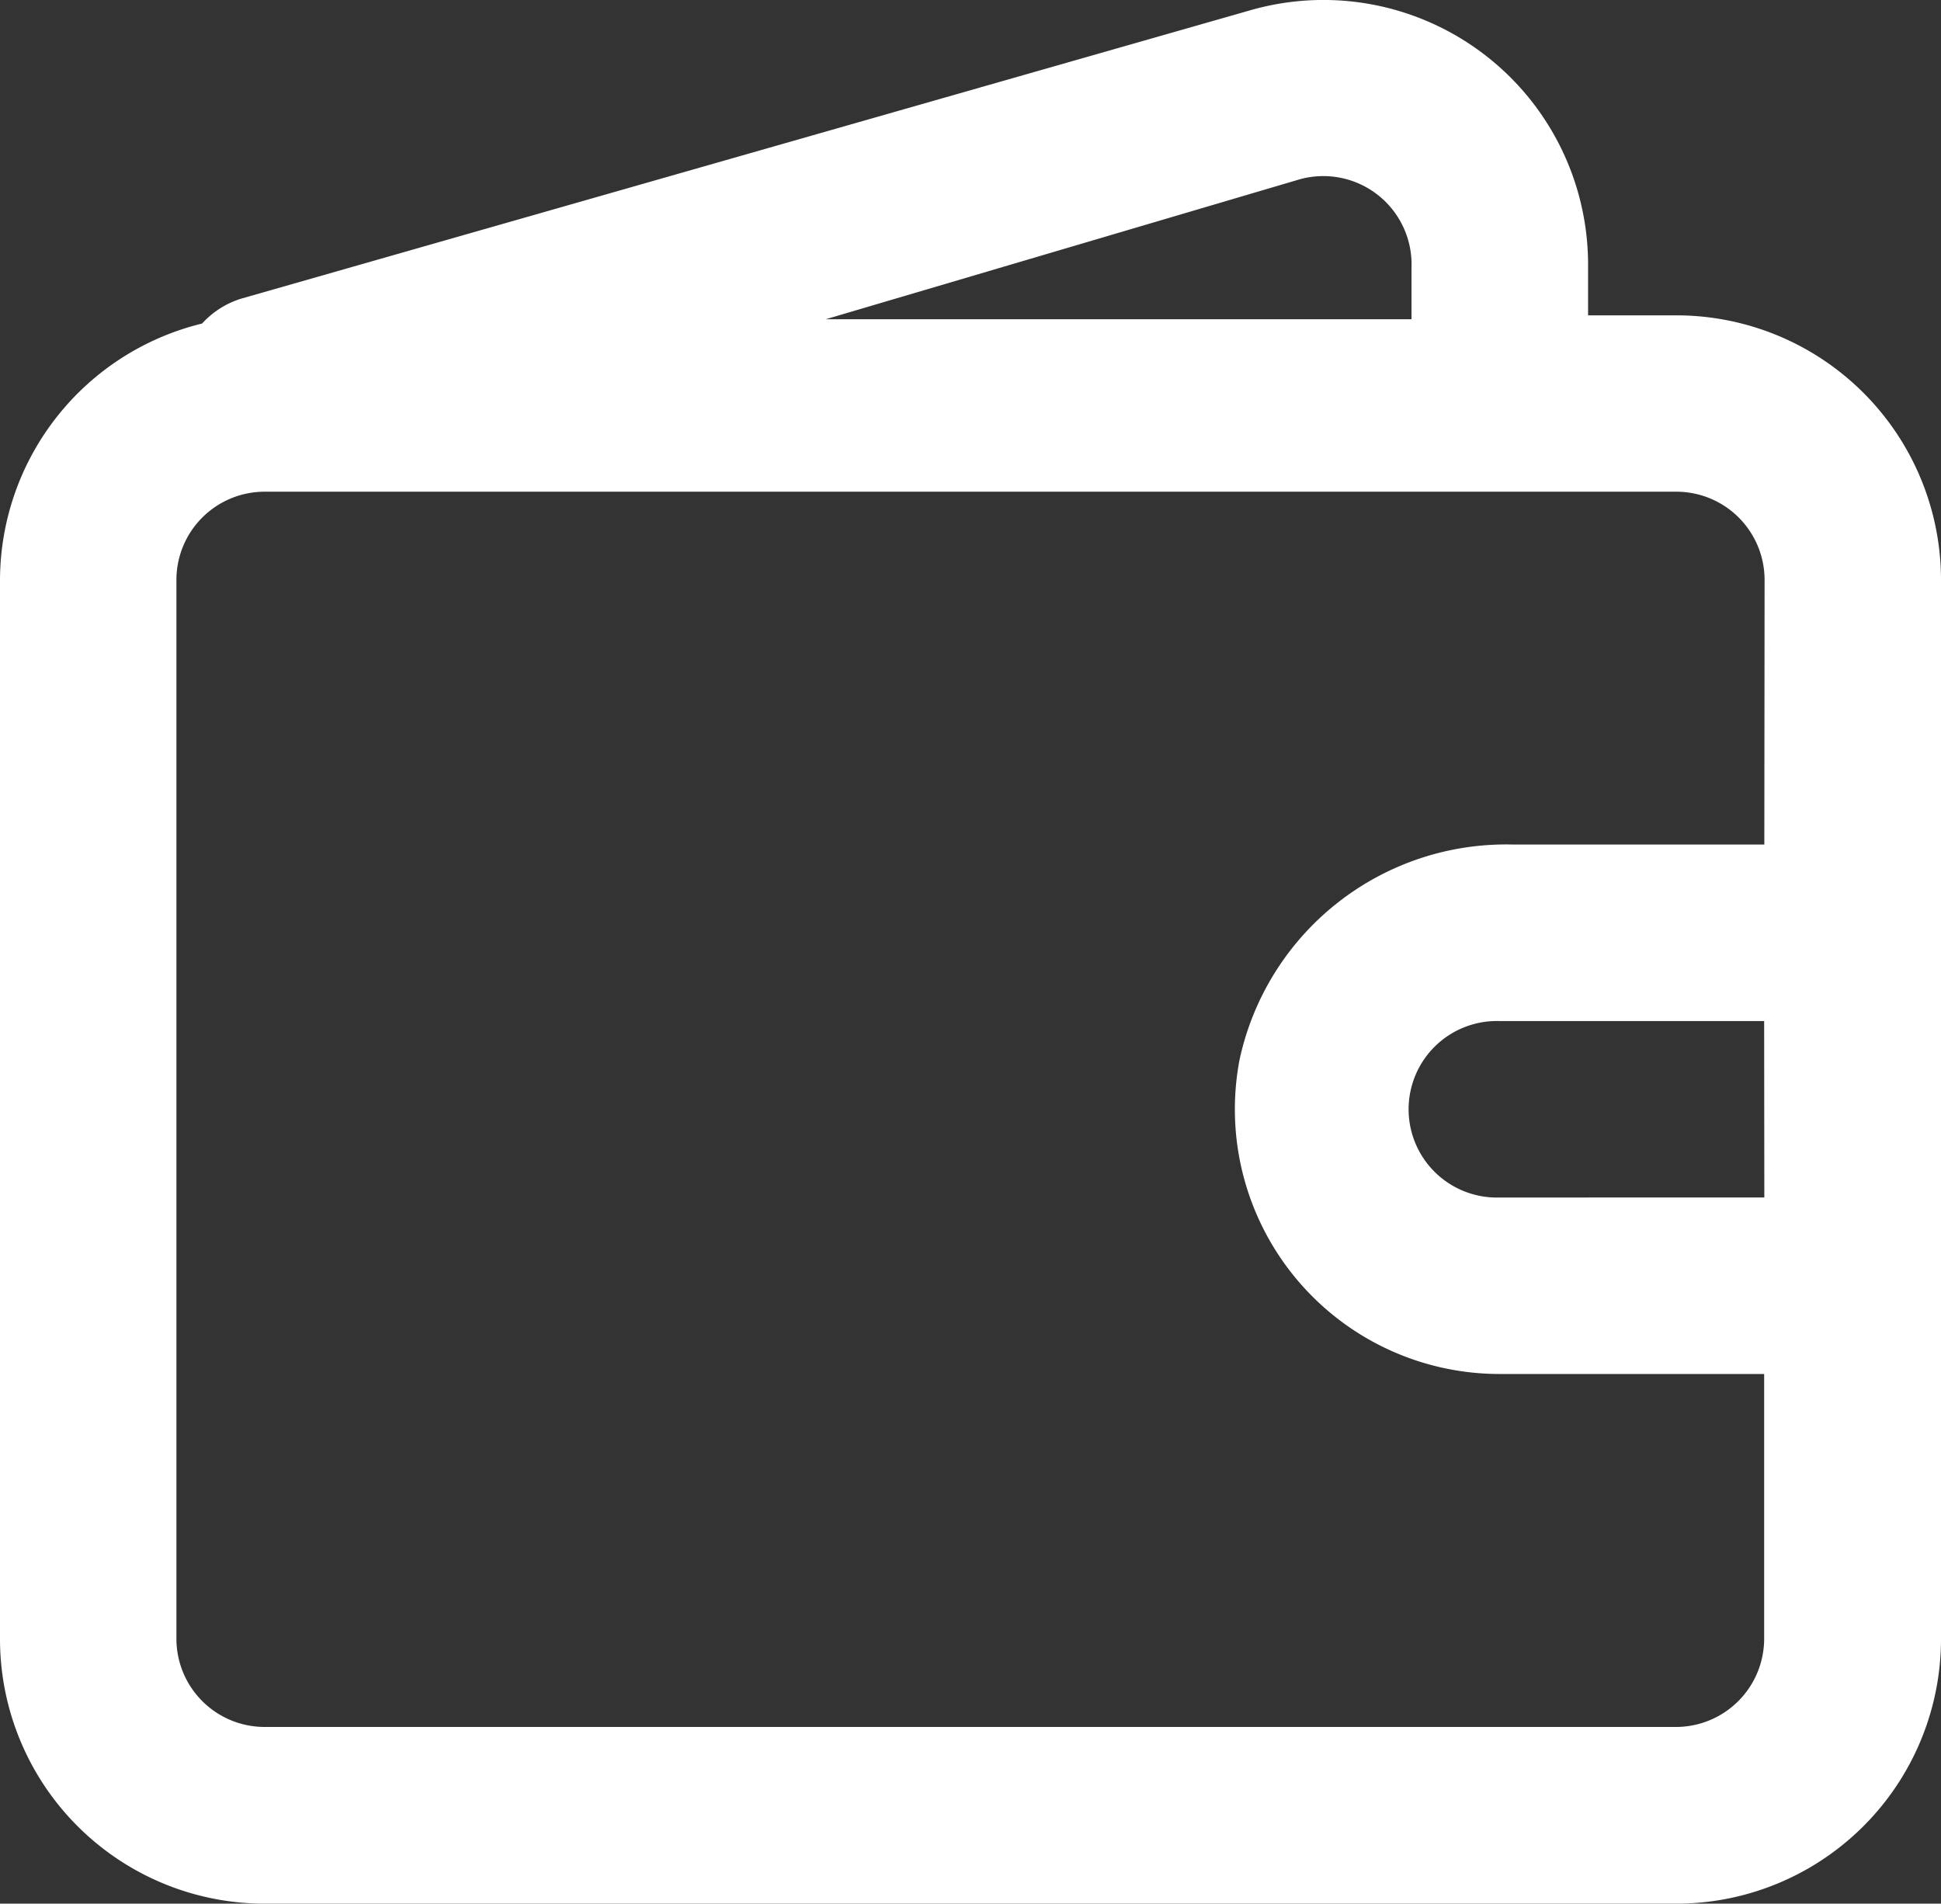 <svg xmlns="http://www.w3.org/2000/svg" width="45" height="44.128" viewBox="0 0 45 44.128">
  <rect x="0" y="0" width="45" height="44.128" fill="#333333" stroke="none"/>
  <g id="Vrstva_206" data-name="Vrstva 206" transform="translate(0 0)">
    <path id="Path_474" data-name="Path 474" d="M39.864,8.526H37.818V7.339a6.136,6.136,0,0,0-7.81-5.891L6.578,8.143a2.046,2.046,0,0,0-.893.573A6.136,6.136,0,0,0,1,14.663V39.208a6.136,6.136,0,0,0,6.136,6.136H39.864A6.136,6.136,0,0,0,46,39.208V14.663A6.136,6.136,0,0,0,39.864,8.526Zm-8.74-3.151a2.046,2.046,0,0,1,2.6,2.053V8.616H20.145Zm10.78,23.6H35.767a2.046,2.046,0,1,1,0-4.09H41.9Zm0-8.182H36.079a6.321,6.321,0,0,0-6.342,4.992,6.136,6.136,0,0,0,6.025,7.281H41.9v6.136a2.046,2.046,0,0,1-2.046,2.046H7.136A2.046,2.046,0,0,1,5.09,39.205V14.66a2.046,2.046,0,0,1,2.046-2.046H39.864A2.046,2.046,0,0,1,41.91,14.66Z" transform="translate(-1 -1.216)" fill="#fff" fill-rule="evenodd"/>
  </g>
</svg>
